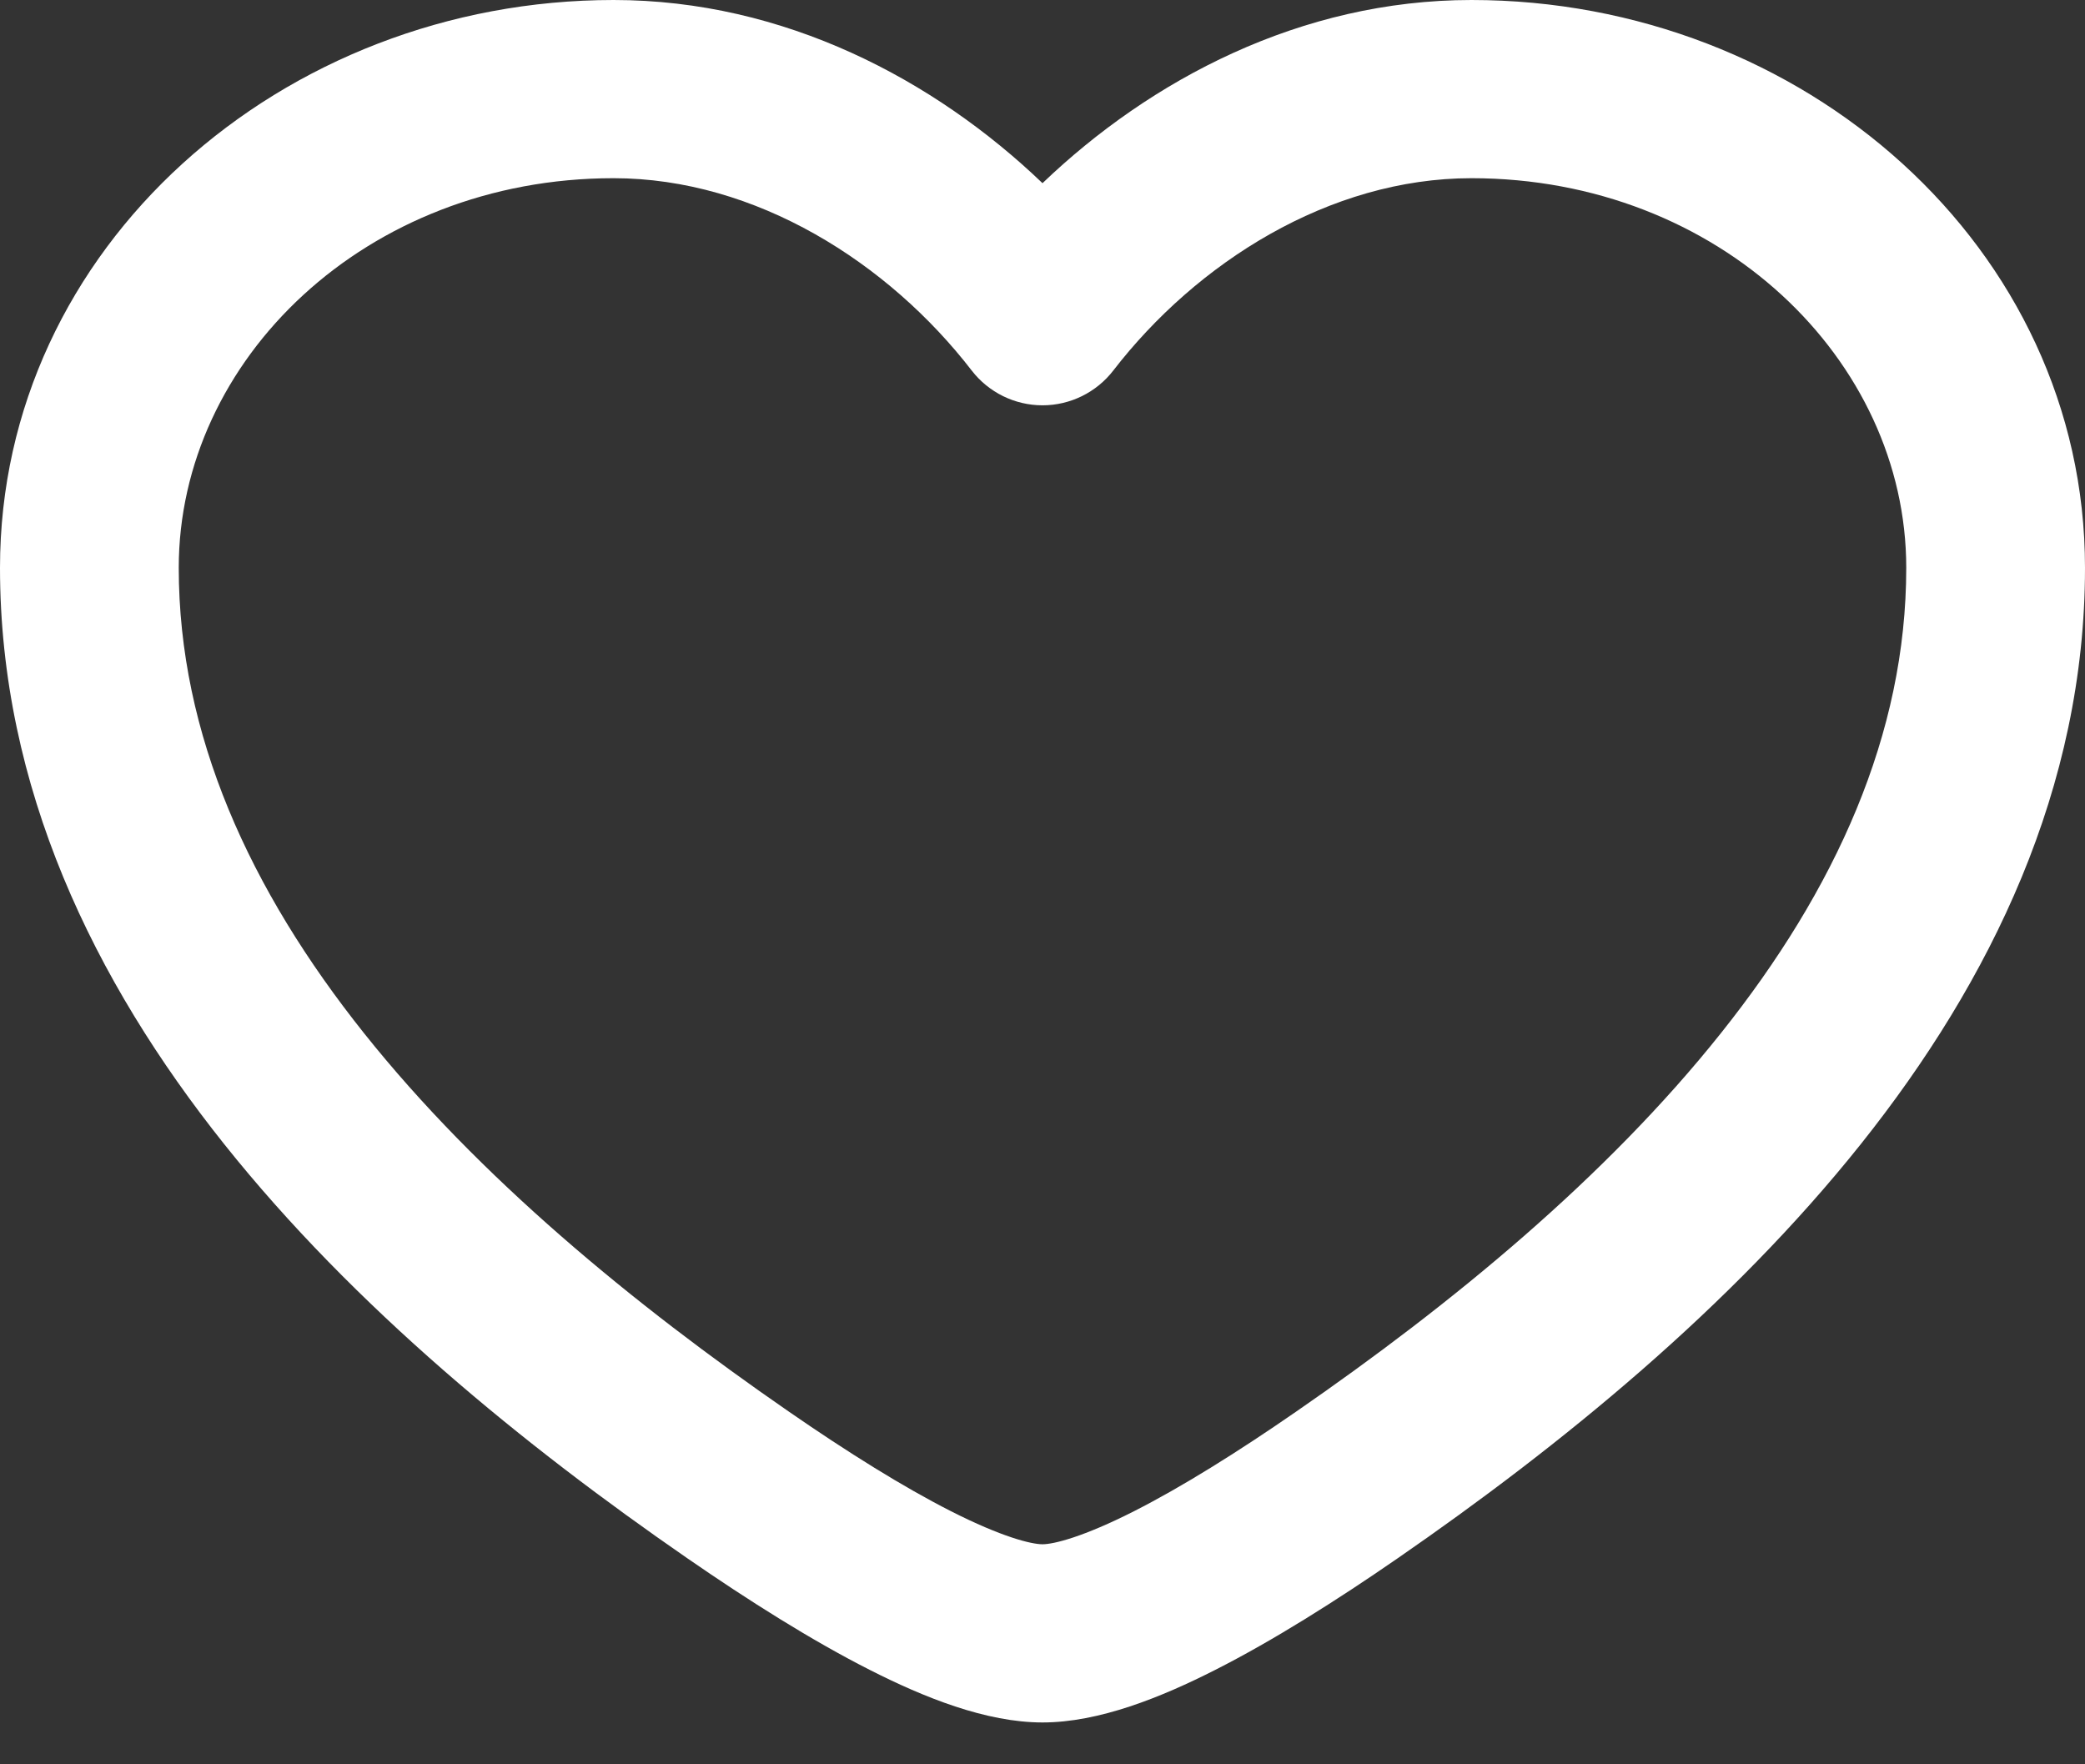 <svg width="26" height="22" viewBox="0 0 26 22" fill="none" xmlns="http://www.w3.org/2000/svg">
<rect x="0" y="0" width="26" height="22" fill="#333333" stroke="none"/>
<path fill-rule="evenodd" clip-rule="evenodd" d="M0 7.08C0 3.08 3.52 0 7.651 0C9.781 0 11.655 0.996 13 2.284C14.345 0.996 16.219 0 18.349 0C22.48 0 26 3.08 26 7.08C26 9.82 24.828 12.23 23.204 14.267C21.583 16.3 19.463 18.026 17.433 19.428C16.657 19.964 15.873 20.458 15.155 20.822C14.48 21.165 13.705 21.478 13 21.478C12.295 21.478 11.52 21.165 10.845 20.822C10.127 20.458 9.343 19.964 8.567 19.428C6.537 18.026 4.417 16.3 2.796 14.267C1.172 12.23 0 9.82 0 7.08ZM7.651 2.222C4.562 2.222 2.229 4.487 2.229 7.08C2.229 9.159 3.114 11.095 4.54 12.884C5.97 14.678 7.893 16.26 9.837 17.602C10.572 18.11 11.264 18.542 11.857 18.843C12.493 19.166 12.861 19.256 13 19.256C13.139 19.256 13.507 19.166 14.143 18.843C14.736 18.542 15.428 18.11 16.163 17.602C18.107 16.26 20.03 14.678 21.459 12.884C22.886 11.095 23.771 9.159 23.771 7.08C23.771 4.487 21.438 2.222 18.349 2.222C16.574 2.222 14.918 3.279 13.883 4.62C13.672 4.893 13.346 5.054 13 5.054C12.654 5.054 12.328 4.893 12.117 4.62C11.082 3.279 9.426 2.222 7.651 2.222Z" fill="white"/>
</svg>
